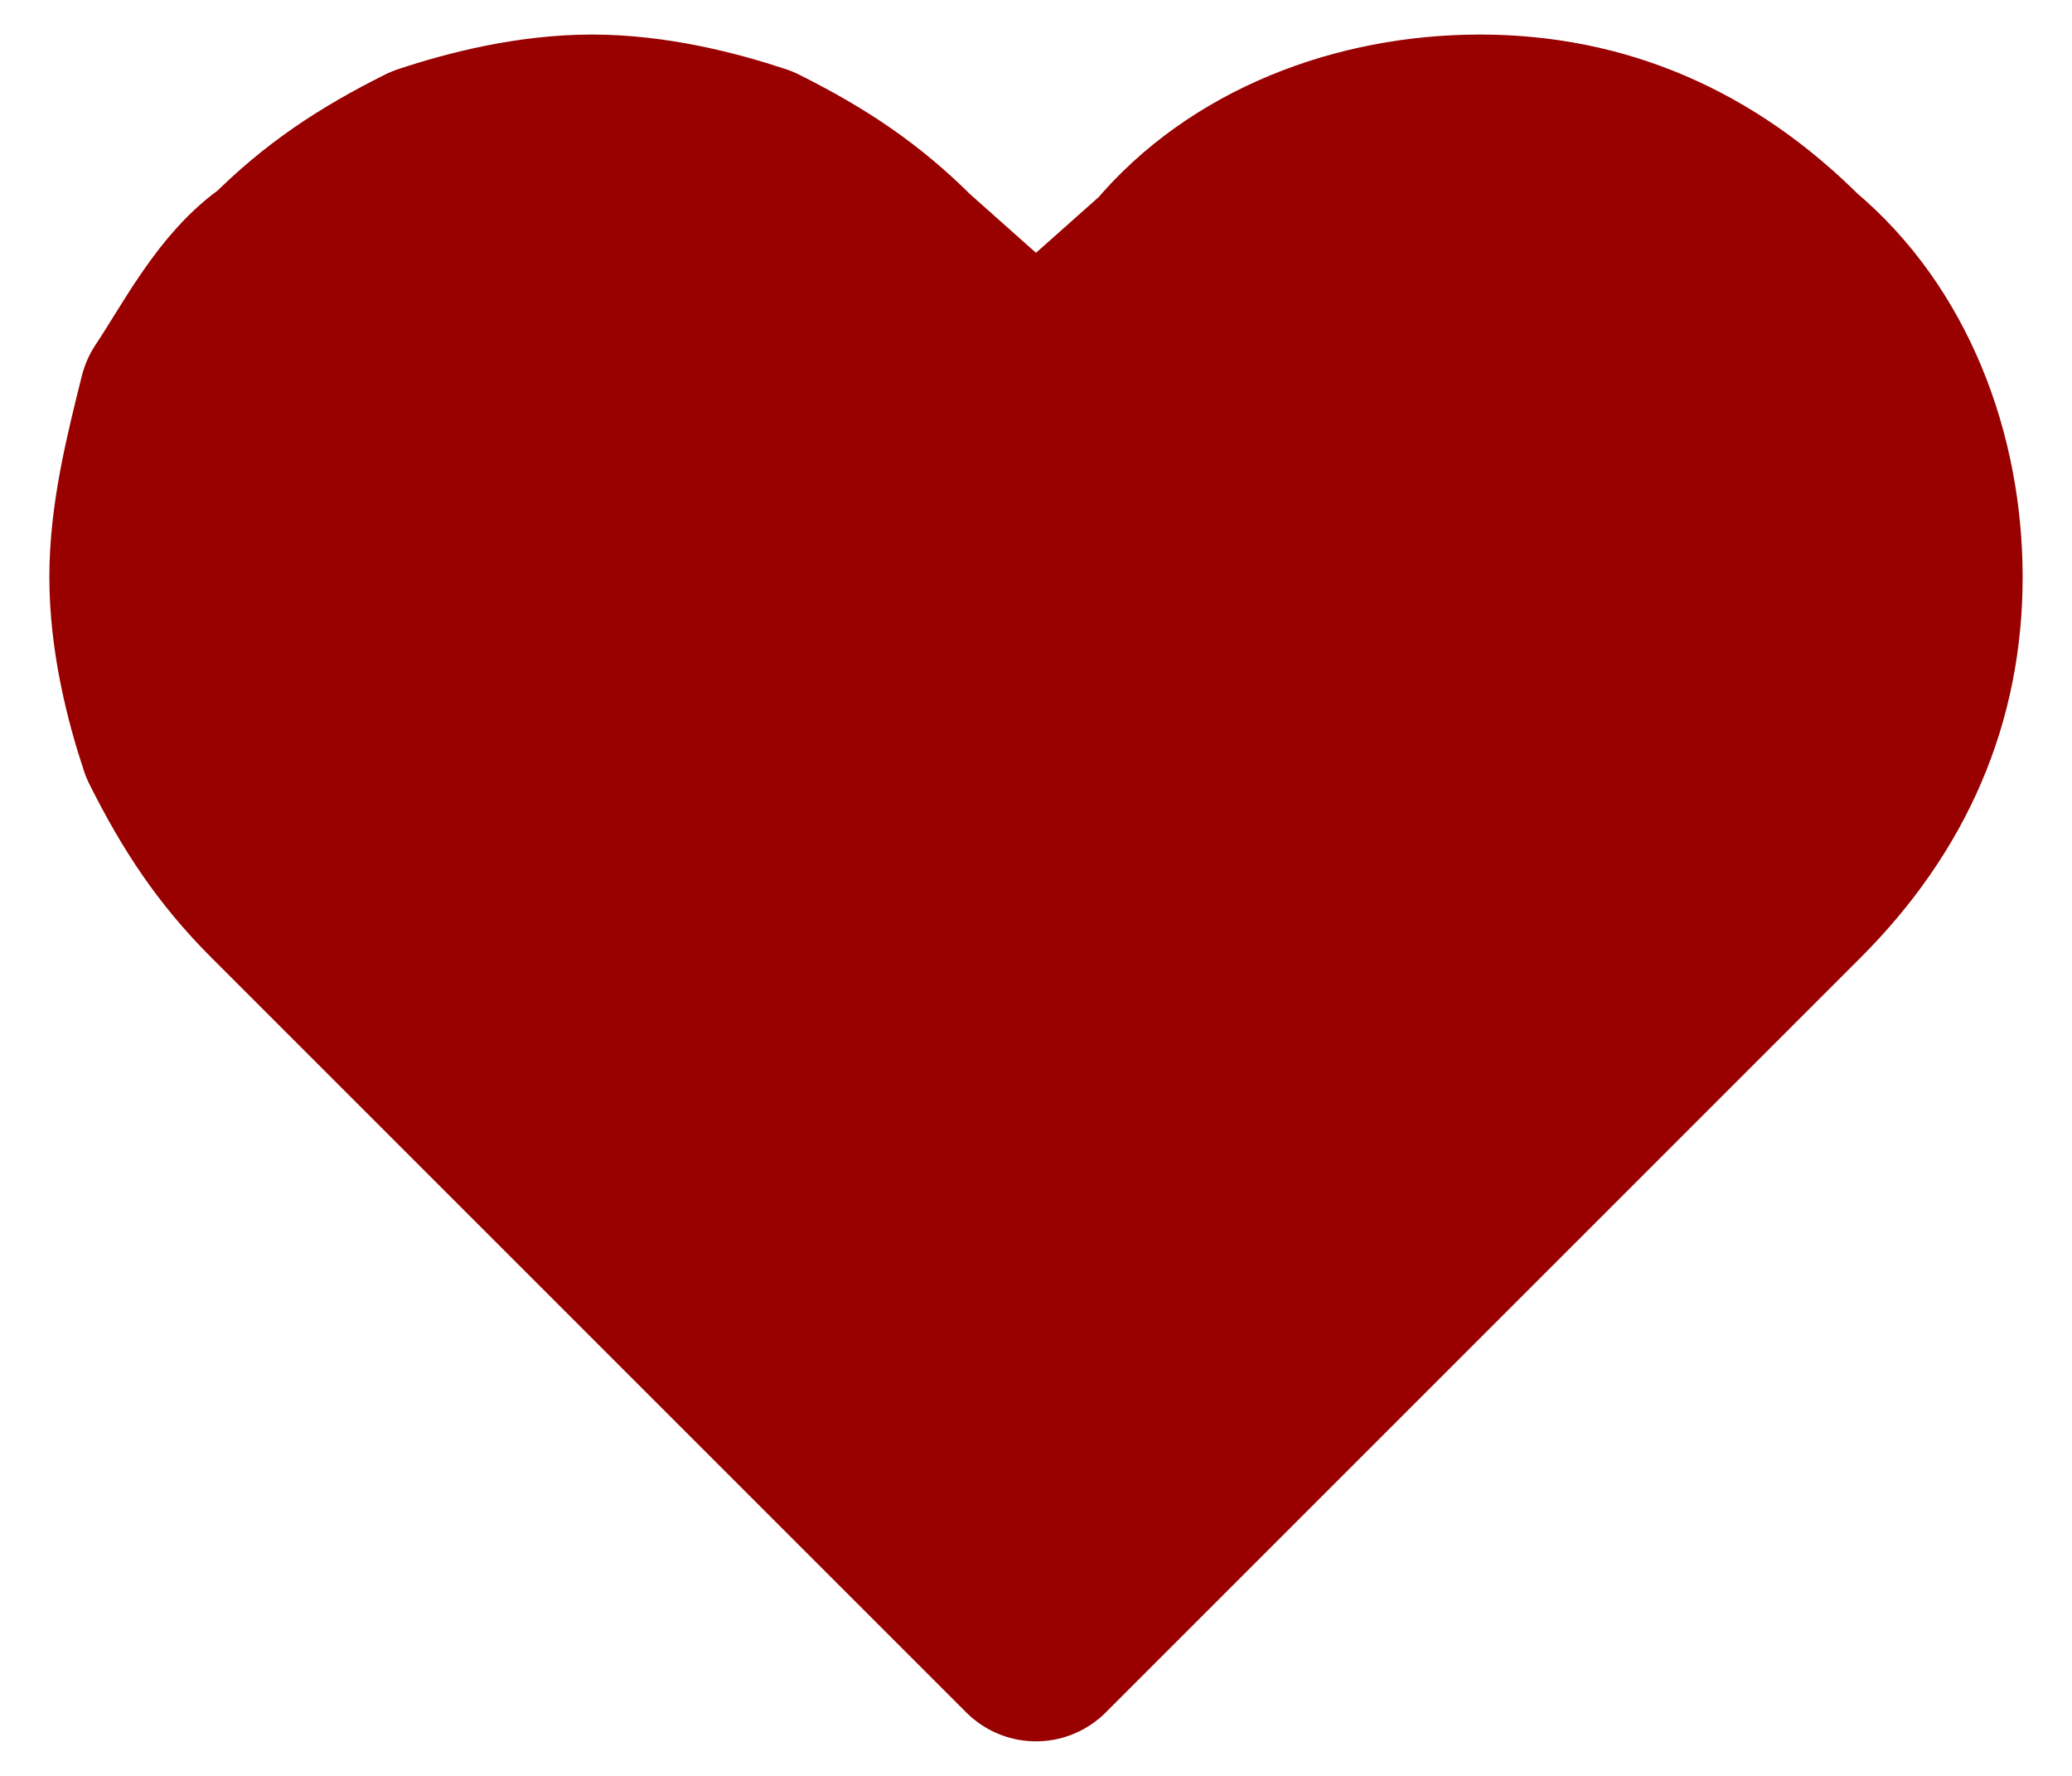 <?xml version="1.0" encoding="utf-8"?>
<!-- Generator: Adobe Illustrator 26.0.1, SVG Export Plug-In . SVG Version: 6.00 Build 0)  -->
<svg version="1.1" id="Layer_1" xmlns="http://www.w3.org/2000/svg" xmlns:xlink="http://www.w3.org/1999/xlink" x="0px" y="0px"
	 viewBox="0 0 14 12" style="enable-background:new 0 0 14 12;" xml:space="preserve">
<style type="text/css">
	.st0{fill:#990000;stroke:#990000;stroke-width:1.333;stroke-linecap:round;stroke-linejoin:round;}
</style>
<path class="st0" d="M1.9,1.8C1.6,2,1.4,2.4,1.2,2.7C1.1,3.1,1,3.5,1,3.9S1.1,4.7,1.2,5c0.2,0.4,0.4,0.7,0.7,1L7,11.1L12.1,6
	C12.7,5.4,13,4.7,13,3.9c0-0.8-0.3-1.6-0.9-2.1c-0.6-0.6-1.3-0.9-2.1-0.9c-0.8,0-1.6,0.3-2.1,0.9L7,2.6L6.1,1.8
	c-0.3-0.3-0.6-0.5-1-0.7C4.8,1,4.4,0.9,4,0.9C3.6,0.9,3.2,1,2.9,1.1C2.5,1.3,2.2,1.5,1.9,1.8L1.9,1.8z"/>
</svg>
